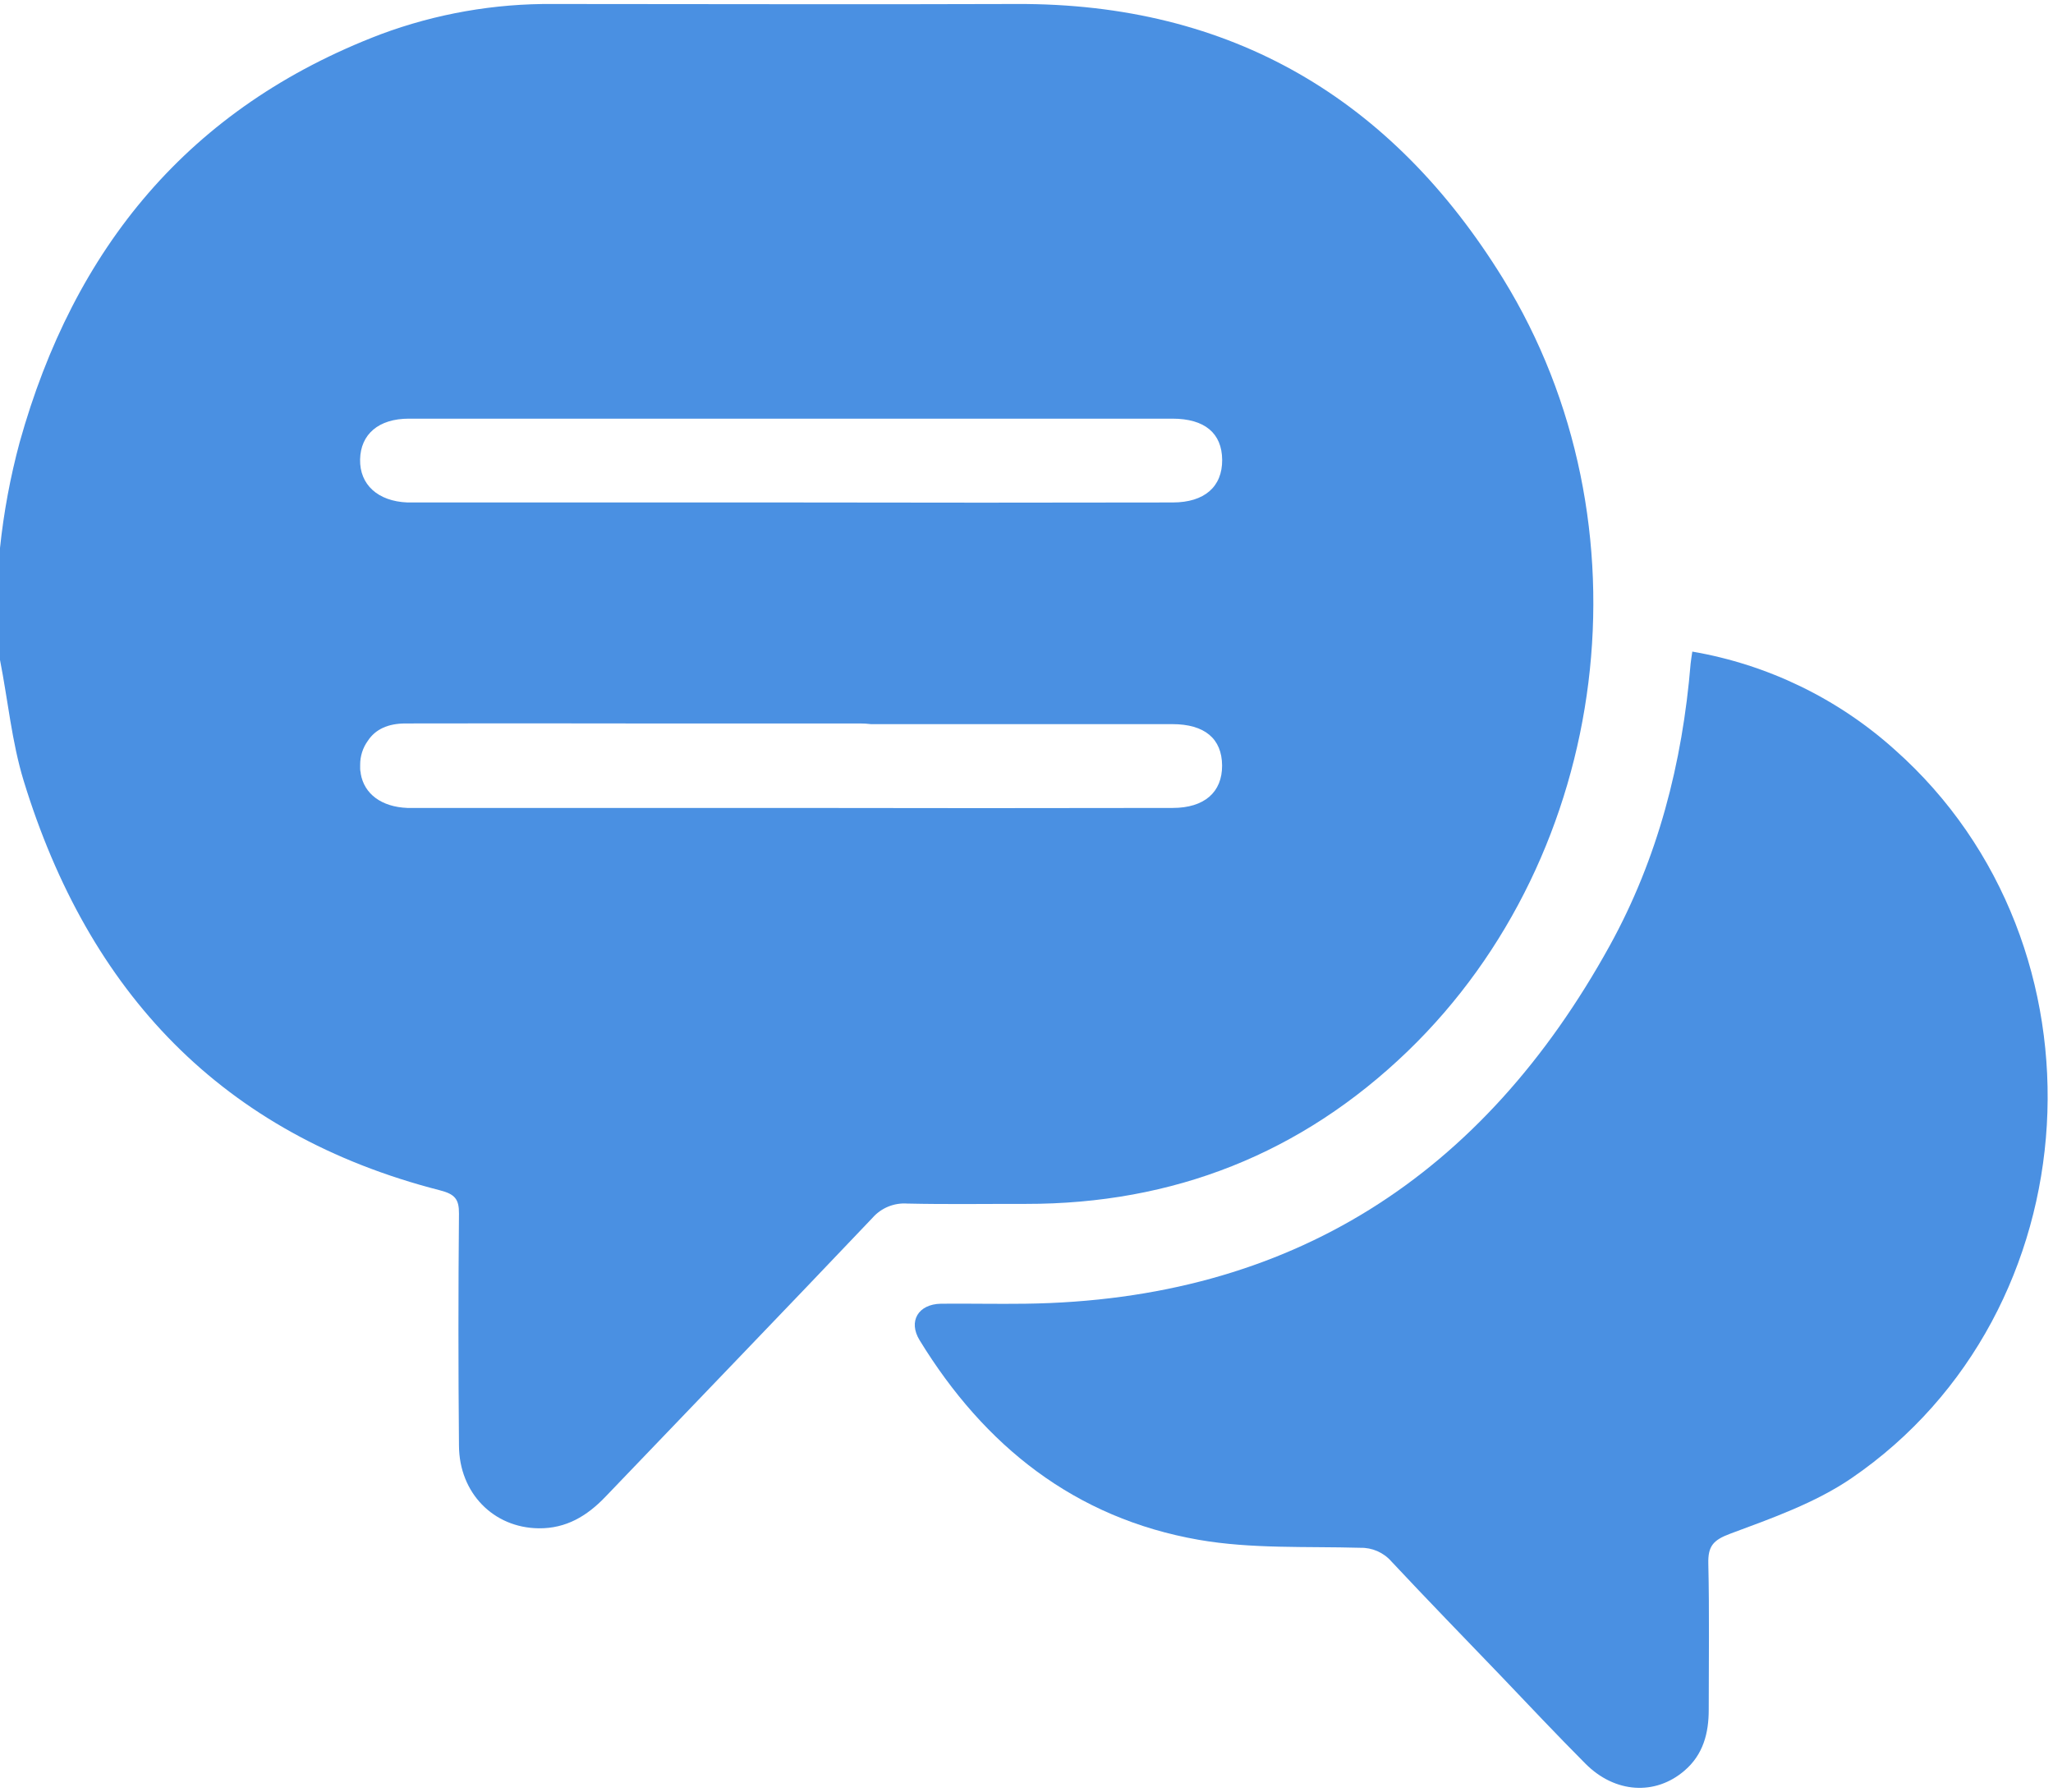 <?xml version="1.0" encoding="UTF-8" standalone="no"?>
<svg width="55px" height="48px" viewBox="0 0 55 48" version="1.1" xmlns="http://www.w3.org/2000/svg" xmlns:xlink="http://www.w3.org/1999/xlink">
    <!-- Generator: Sketch 45.2 (43514) - http://www.bohemiancoding.com/sketch -->
    <title>ic_chat_selected</title>
    <desc>Created with Sketch.</desc>
    <defs></defs>
    <g id="Page-1" stroke="none" stroke-width="1" fill="none" fill-rule="evenodd">
        <g id="2-copy" transform="translate(-576, -196)" fill-rule="nonzero" fill="#4A90E2">
            <g id="ic_chat_selected" transform="translate(576, 196)">
                <path d="M11.786,31.886 C12.182,31.988 12.3,32.118 12.296,32.513 C12.277,34.584 12.277,36.655 12.296,38.727 C12.303,39.994 13.22,40.926 14.43,40.94 C15.164,40.949 15.724,40.612 16.215,40.1 C18.6,37.608 20.997,35.126 23.373,32.625 C23.606,32.358 23.952,32.216 24.305,32.241 C25.361,32.265 26.417,32.248 27.474,32.25 C31.438,32.256 34.866,30.902 37.712,28.16 C43.179,22.886 44.303,14.004 40.266,7.463 C37.297,2.652 32.986,0.081 27.231,0.107 C23.097,0.122 18.961,0.107 14.825,0.107 C13.247,0.092 11.679,0.367 10.2,0.918 C5.064,2.875 1.98,6.643 0.526,11.85 C0.276,12.777 0.1,13.723 0,14.679 L0,17.679 C0.214,18.76 0.314,19.869 0.635,20.918 C2.37,26.571 5.937,30.386 11.786,31.886 Z M10.957,11.215 C17.774,11.215 24.59,11.215 31.407,11.215 C32.276,11.215 32.737,11.605 32.742,12.321 C32.746,13.038 32.269,13.458 31.421,13.46 C28.004,13.467 24.586,13.467 21.169,13.46 L11.342,13.46 C11.199,13.46 11.056,13.46 10.914,13.46 C10.123,13.428 9.633,12.982 9.647,12.307 C9.661,11.633 10.142,11.215 10.953,11.215 L10.957,11.215 Z M9.857,19.841 C10.057,19.538 10.393,19.381 10.861,19.38 C12.9,19.376 14.939,19.376 16.978,19.38 C18.999,19.38 21.019,19.38 23.04,19.38 C23.138,19.38 23.235,19.386 23.332,19.398 L31.405,19.398 C32.274,19.398 32.735,19.788 32.74,20.505 C32.744,21.222 32.264,21.643 31.416,21.643 C27.999,21.65 24.582,21.65 21.165,21.643 L11.342,21.643 C11.199,21.643 11.056,21.643 10.914,21.643 C10.218,21.615 9.756,21.267 9.664,20.725 C9.664,20.709 9.664,20.691 9.658,20.675 C9.651,20.659 9.651,20.623 9.649,20.595 C9.647,20.567 9.649,20.571 9.649,20.559 C9.649,20.546 9.649,20.512 9.649,20.49 C9.647,20.257 9.72,20.029 9.857,19.841 Z" id="Shape"></path>
                <path d="M50.763,20.085 C49.239,18.714 47.358,17.802 45.337,17.455 C45.316,17.606 45.3,17.692 45.292,17.776 C45.072,20.439 44.416,22.992 43.124,25.334 C39.734,31.477 34.595,34.832 27.465,34.924 C26.715,34.934 25.965,34.917 25.21,34.924 C24.598,34.934 24.326,35.395 24.636,35.901 C26.371,38.735 28.797,40.668 32.112,41.248 C33.525,41.495 34.996,41.421 36.441,41.462 C36.76,41.454 37.066,41.588 37.276,41.828 C38.24,42.858 39.226,43.871 40.204,44.889 C40.954,45.675 41.704,46.472 42.475,47.246 C43.267,48.042 44.349,48.103 45.127,47.432 C45.628,47.004 45.778,46.429 45.777,45.797 C45.777,44.494 45.796,43.19 45.766,41.888 C45.755,41.42 45.892,41.256 46.355,41.084 C47.47,40.669 48.63,40.261 49.6,39.599 C56.103,35.154 56.668,25.326 50.763,20.085 Z" id="Shape"></path>
            </g>
        </g>
    </g>
</svg>